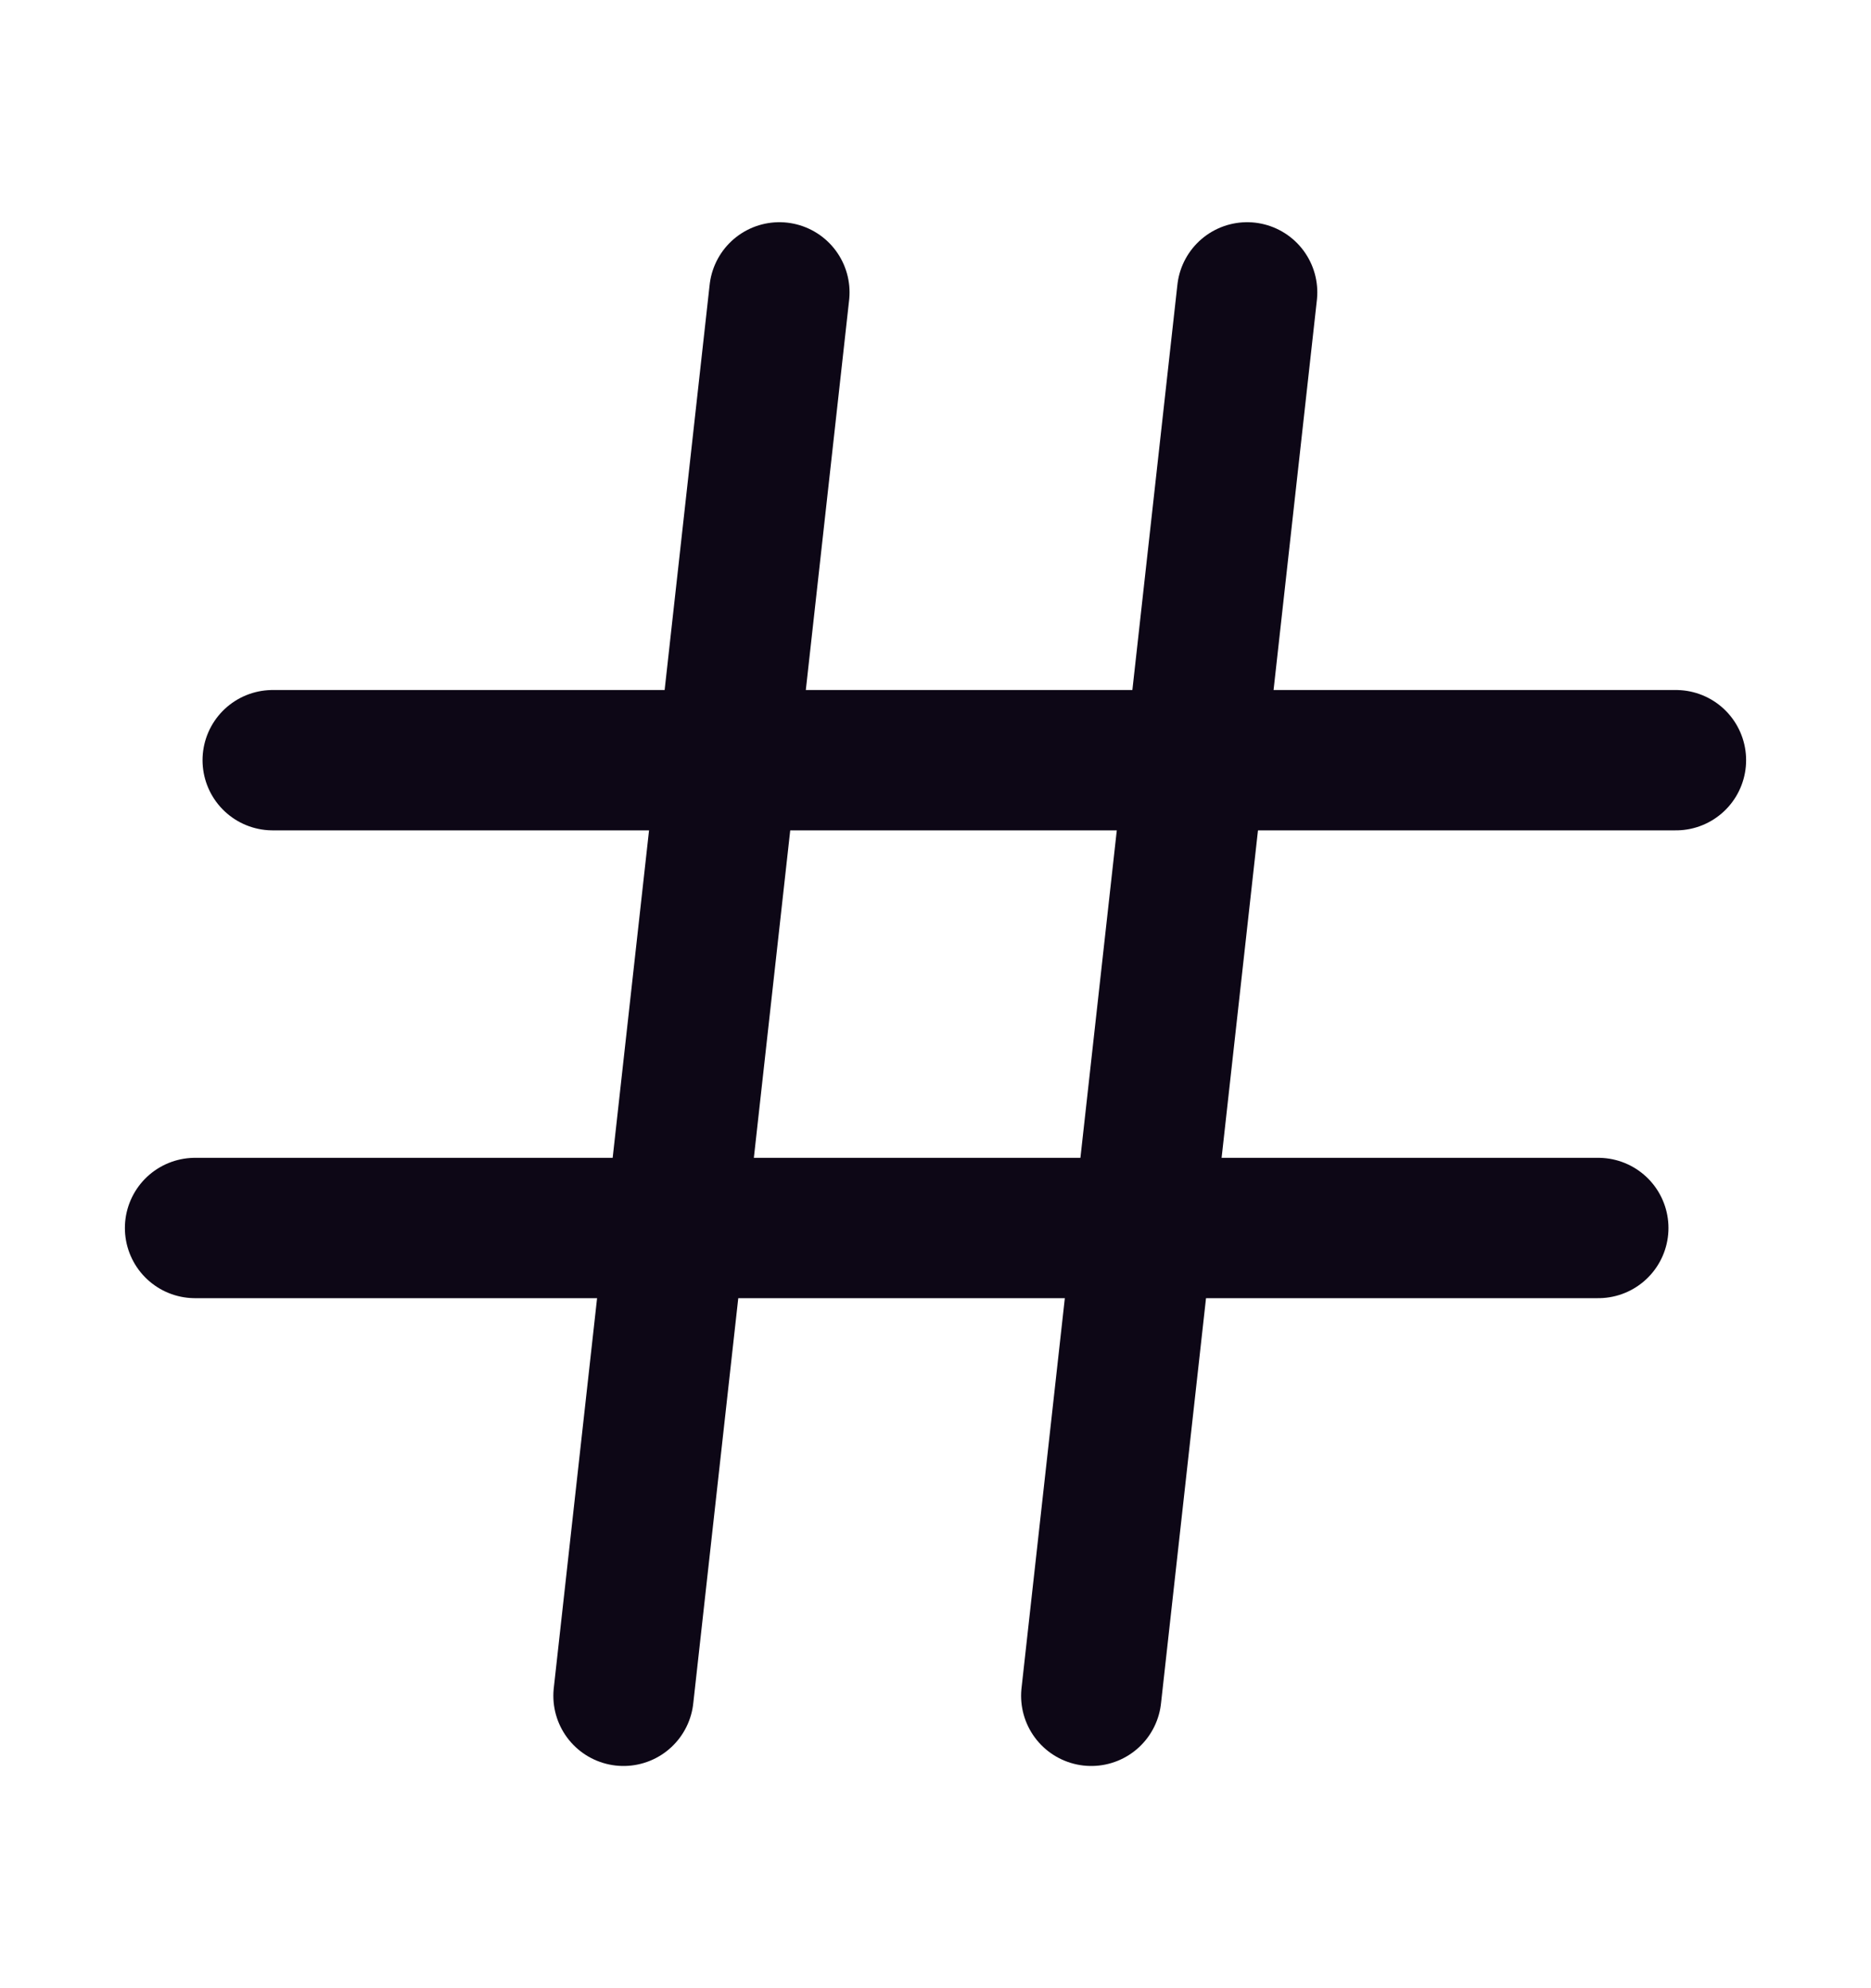 <svg width="16" height="17" viewBox="0 0 16 17" fill="none" xmlns="http://www.w3.org/2000/svg">
<path d="M6.665 2.5L5.332 14.5" stroke="#0D0716" stroke-width="1.2" stroke-linecap="round" stroke-linejoin="round"/>
<path d="M10.665 2.5L9.332 14.5" stroke="#0D0716" stroke-width="1.2" stroke-linecap="round" stroke-linejoin="round"/>
<path d="M2.332 6.5H14.332" stroke="#0D0716" stroke-width="1.2" stroke-linecap="round" stroke-linejoin="round"/>
<path d="M1.668 10.5H13.668" stroke="#0D0716" stroke-width="1.2" stroke-linecap="round" stroke-linejoin="round"/>
</svg>
